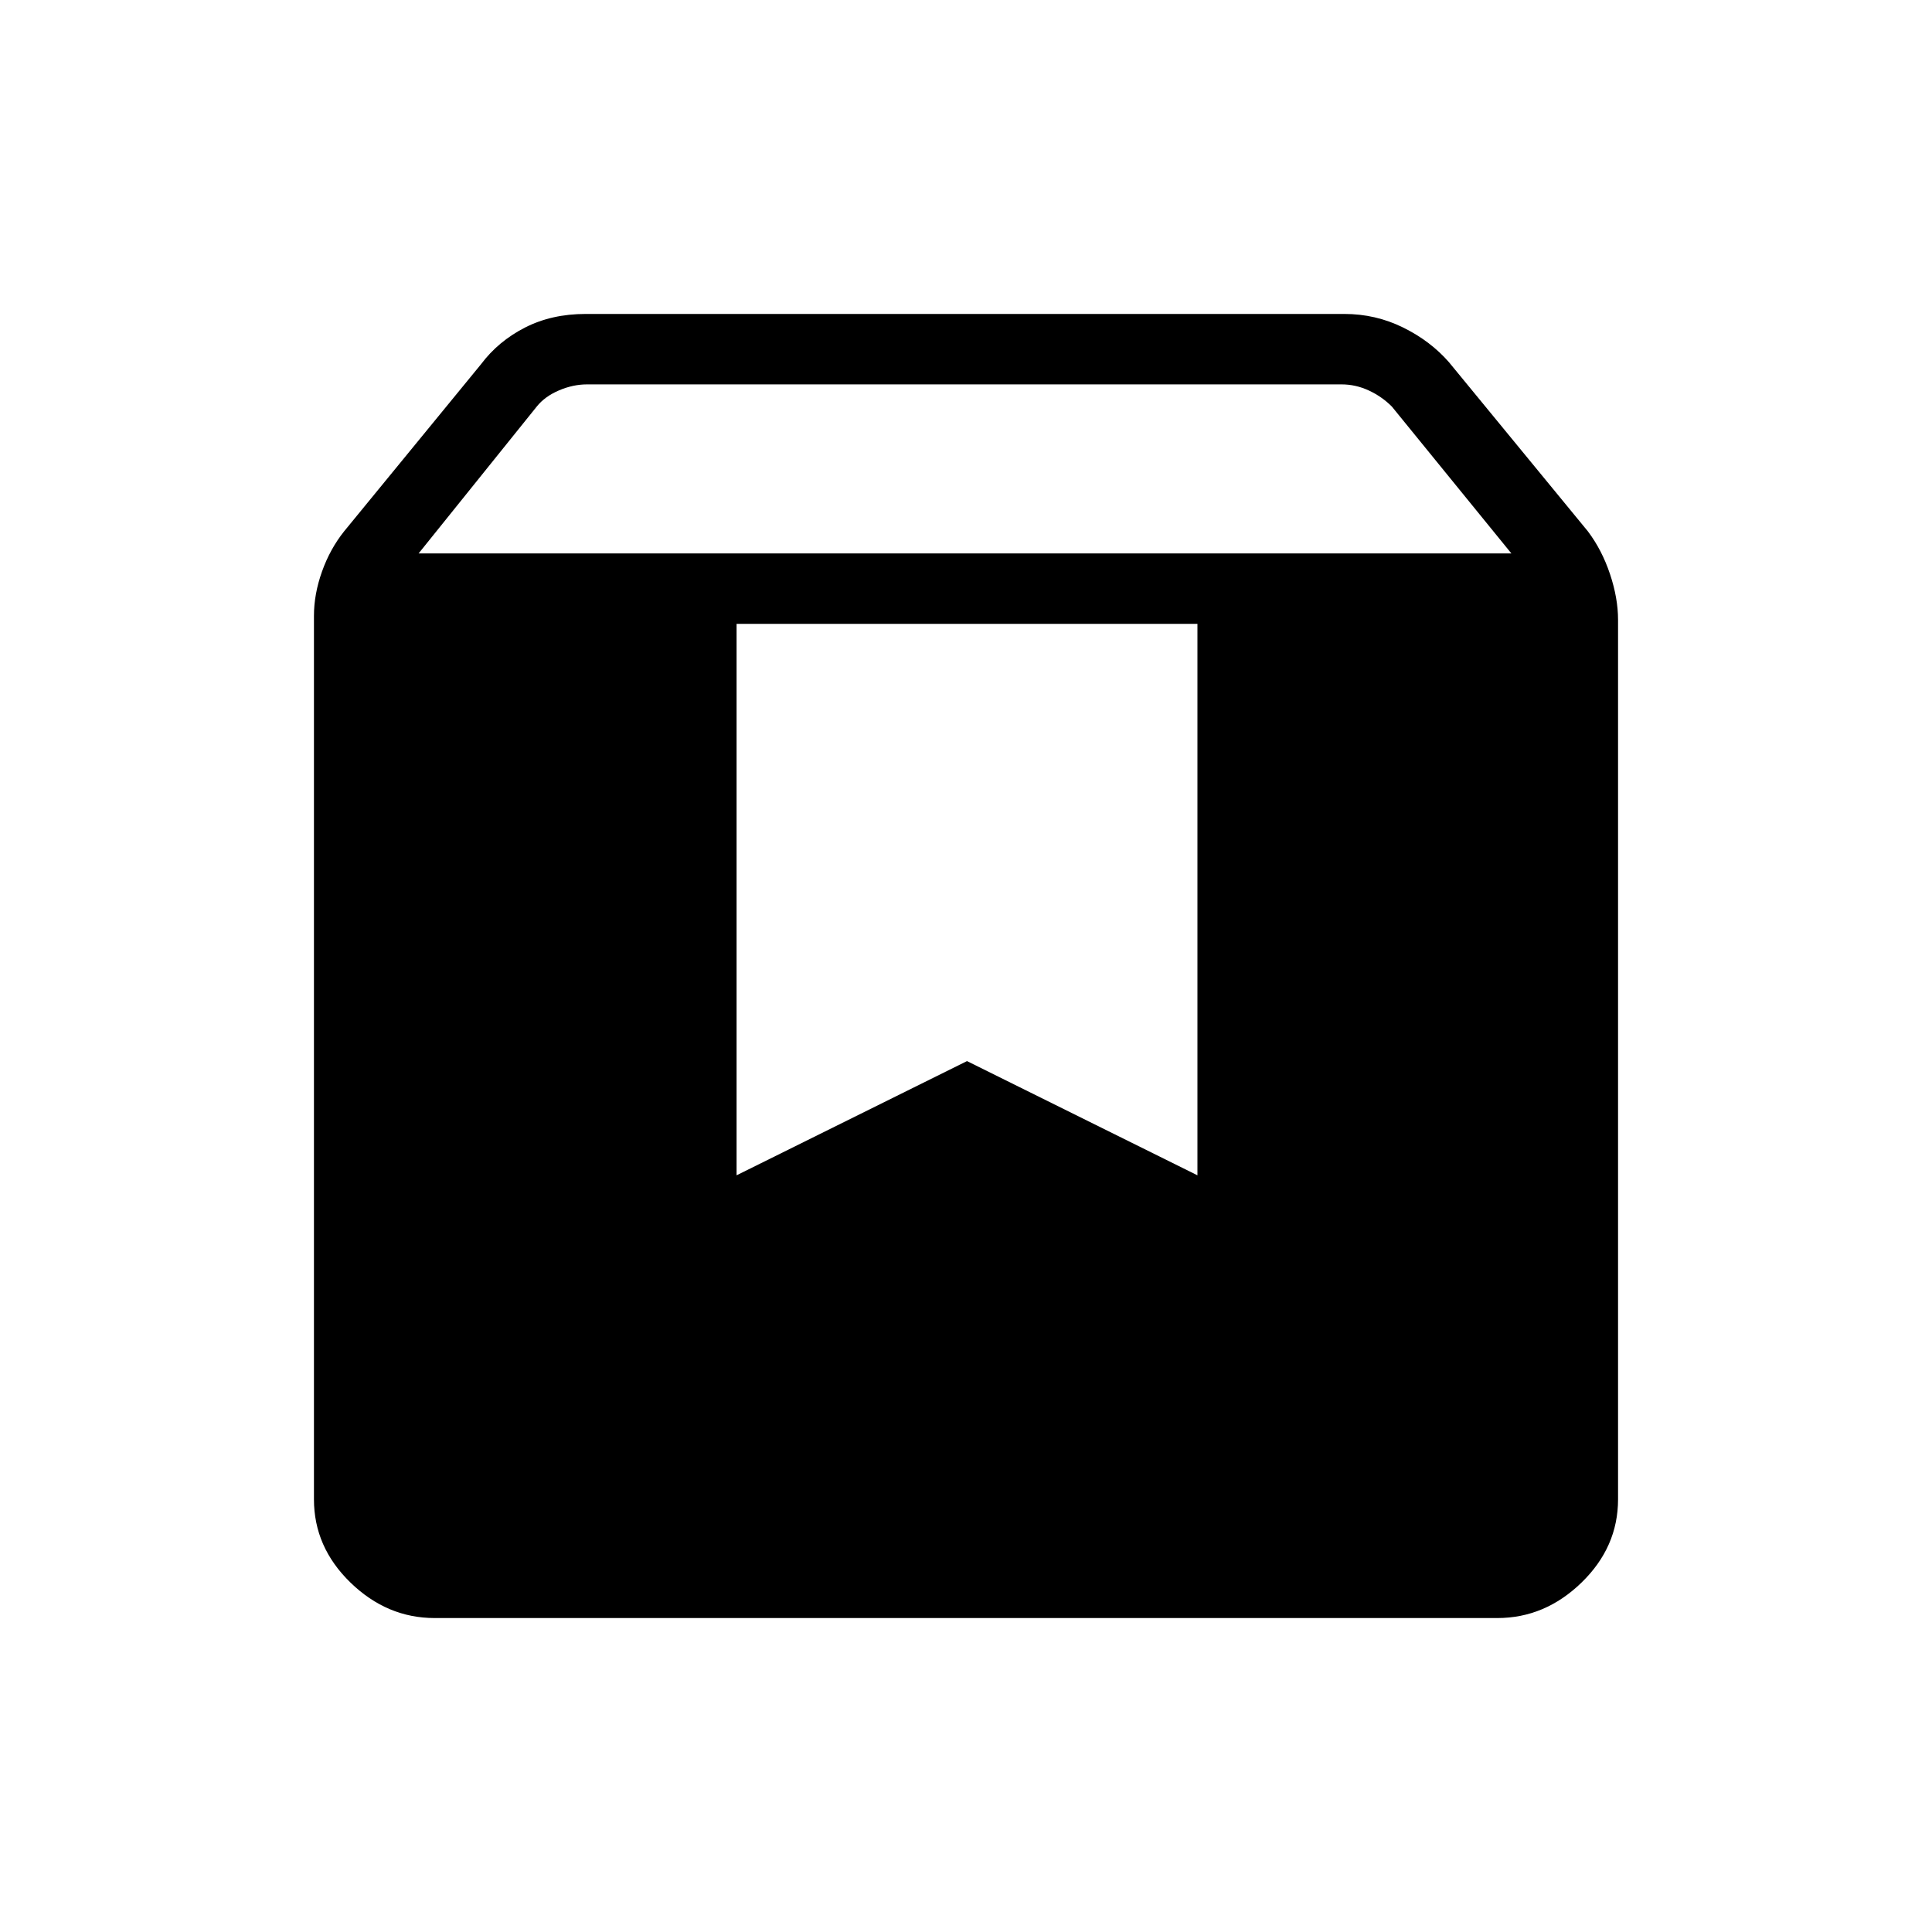 <svg xmlns="http://www.w3.org/2000/svg" height="48" viewBox="0 -960 960 960" width="48"><path d="M216-156q-23.7 0-41.85-17.63Q156-191.25 156-215v-439q0-10.78 4-22.01 4-11.23 11-19.99l68-83q8.55-11.41 21.81-18.21Q274.08-804 291-804h377q15.51 0 29.14 6.71 13.63 6.7 22.86 17.29l69 84q7 9.28 11 21.25t4 22.75v437q0 23.75-18.15 41.37Q767.7-156 744-156H216Zm-8-529h543l-59.41-73q-5-5-11.5-8t-13.5-3H291.72q-7 0-14 3t-11 8L208-685Zm387 35H366v274l114.5-56.75L595-376v-274Z"/></svg>